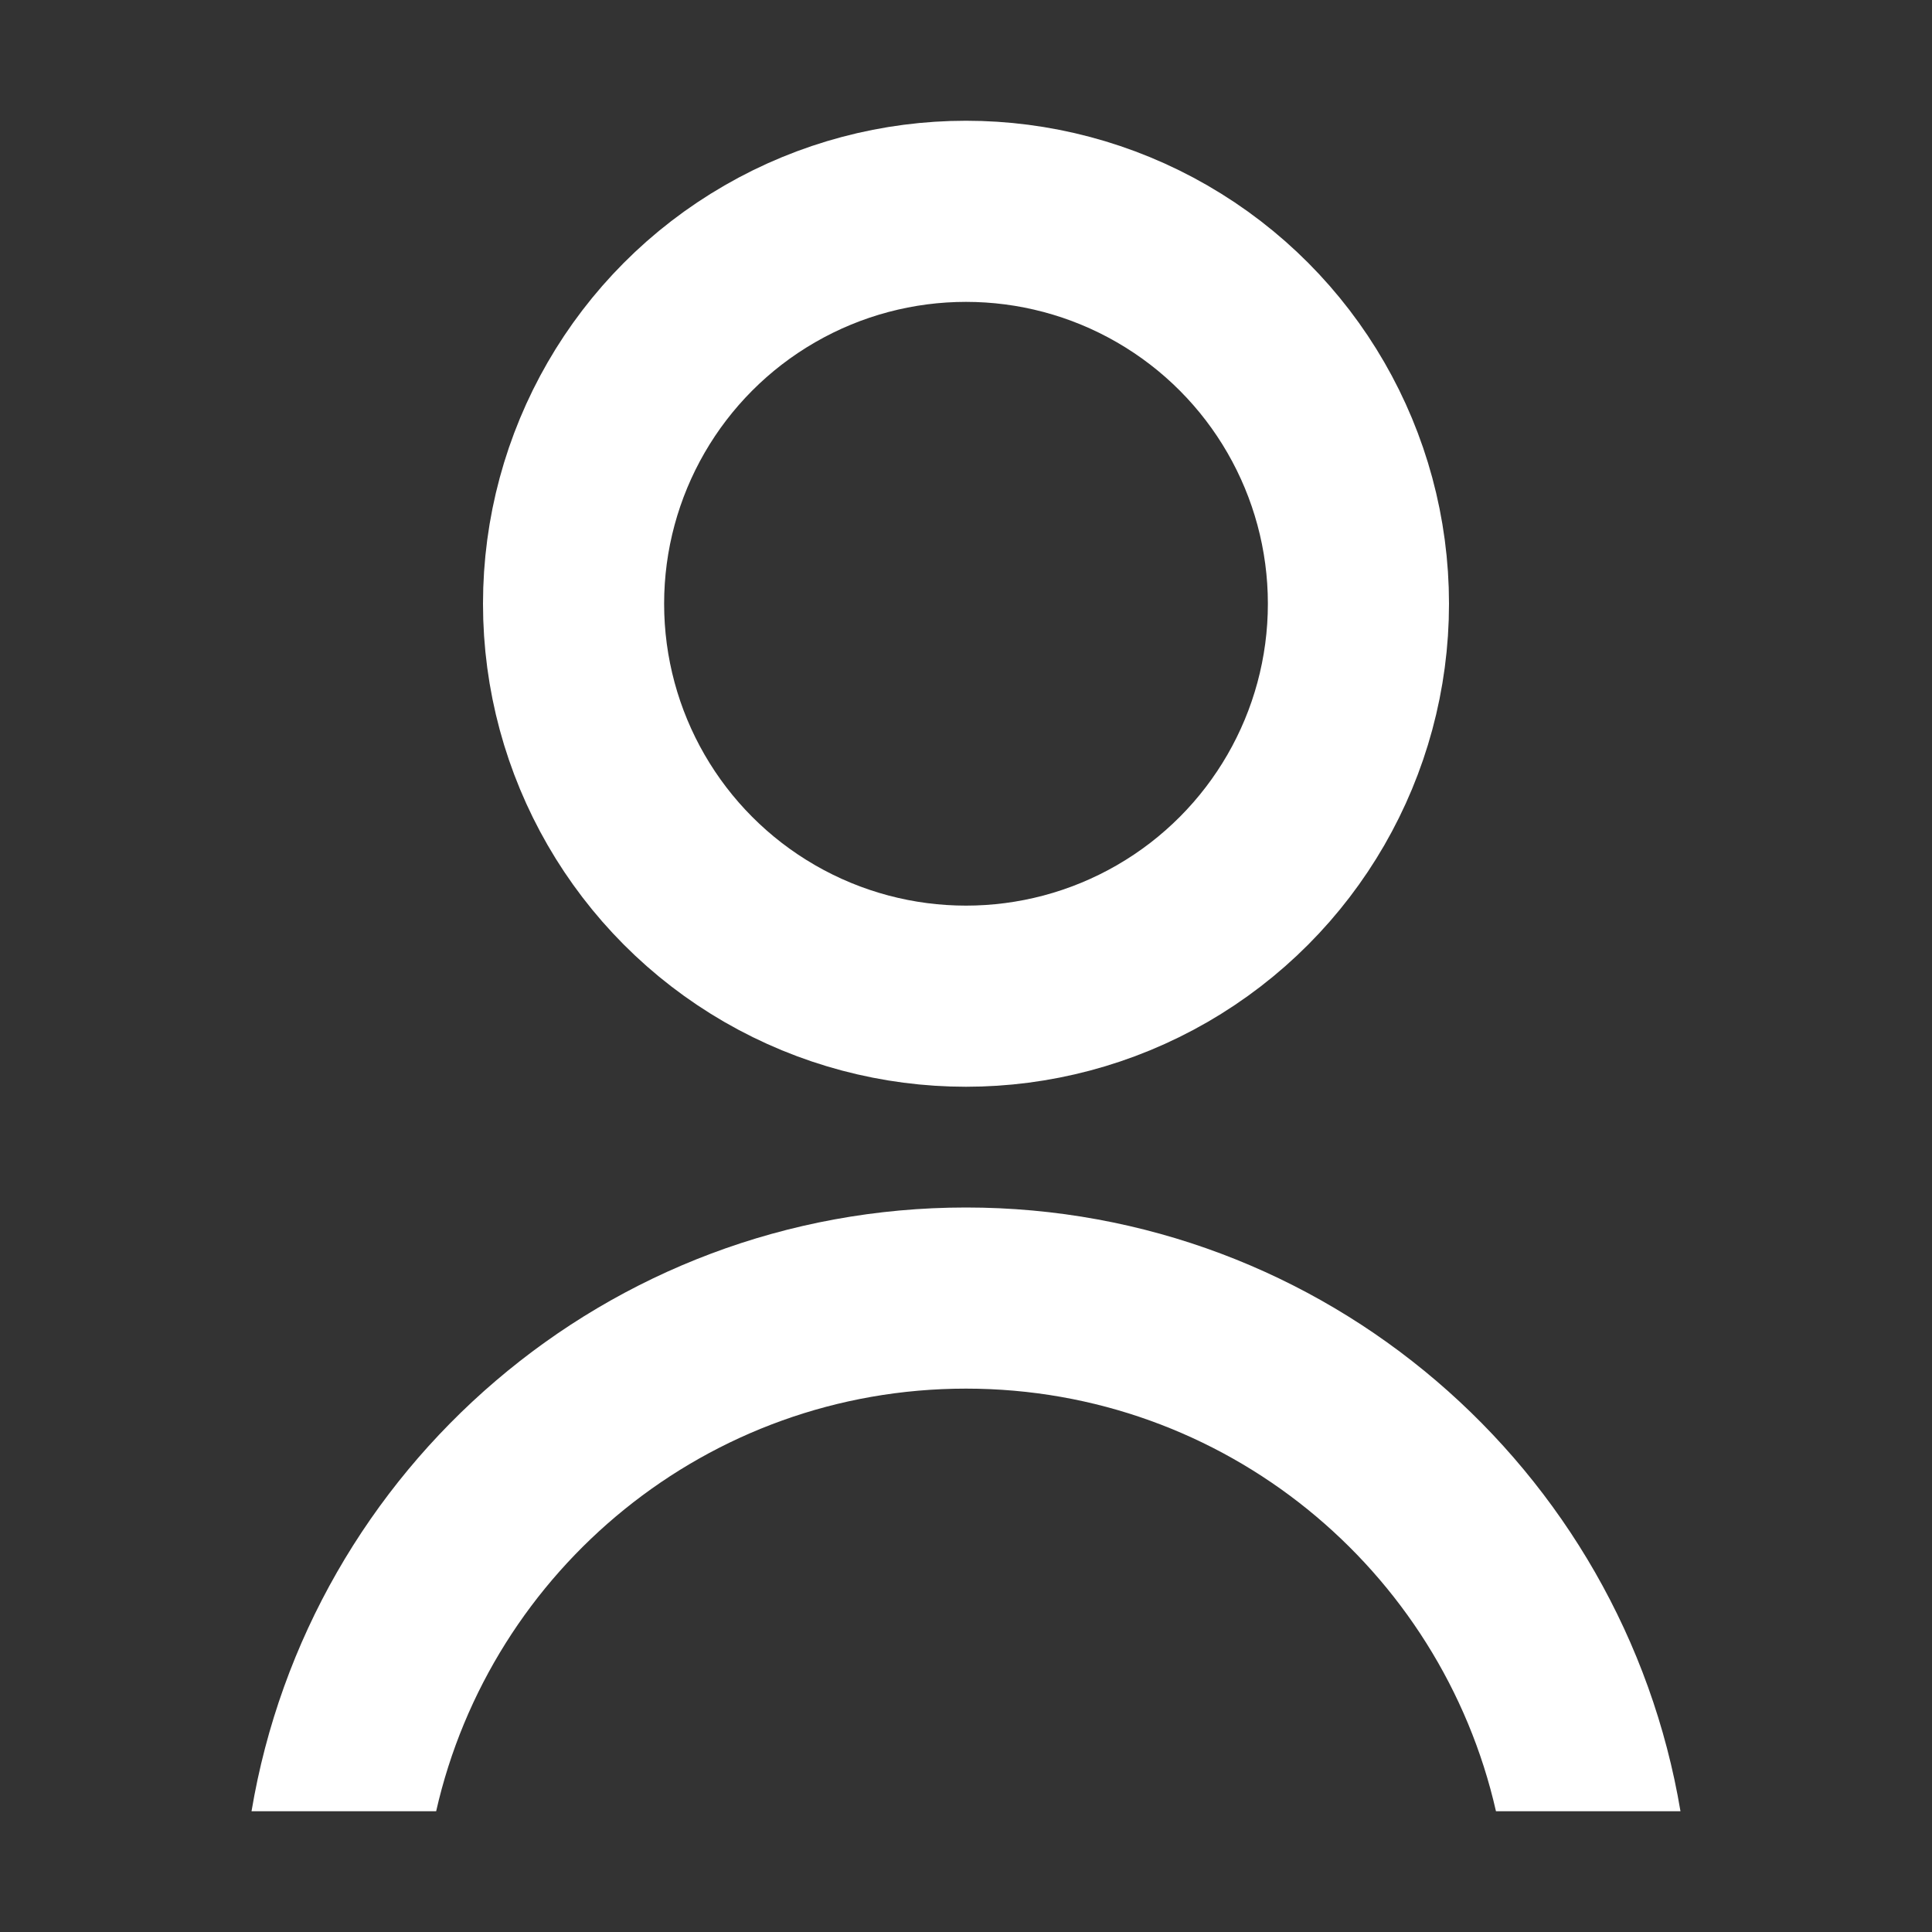 <svg width="16" height="16" viewBox="0 0 16 16" fill="none" xmlns="http://www.w3.org/2000/svg">
<rect x="0" y="0" width="16" height="16" fill="#333333" stroke="none"/>
<circle cx="8" cy="5" r="3.25" stroke="white" stroke-width="1.5"/>
<path fill-rule="evenodd" clip-rule="evenodd" d="M13.917 15C13.441 12.162 10.973 10 8 10C5.027 10 2.559 12.162 2.083 15H3.612C4.066 12.996 5.858 11.5 8 11.5C10.142 11.5 11.934 12.996 12.389 15H13.917Z" fill="white"/>
</svg>
